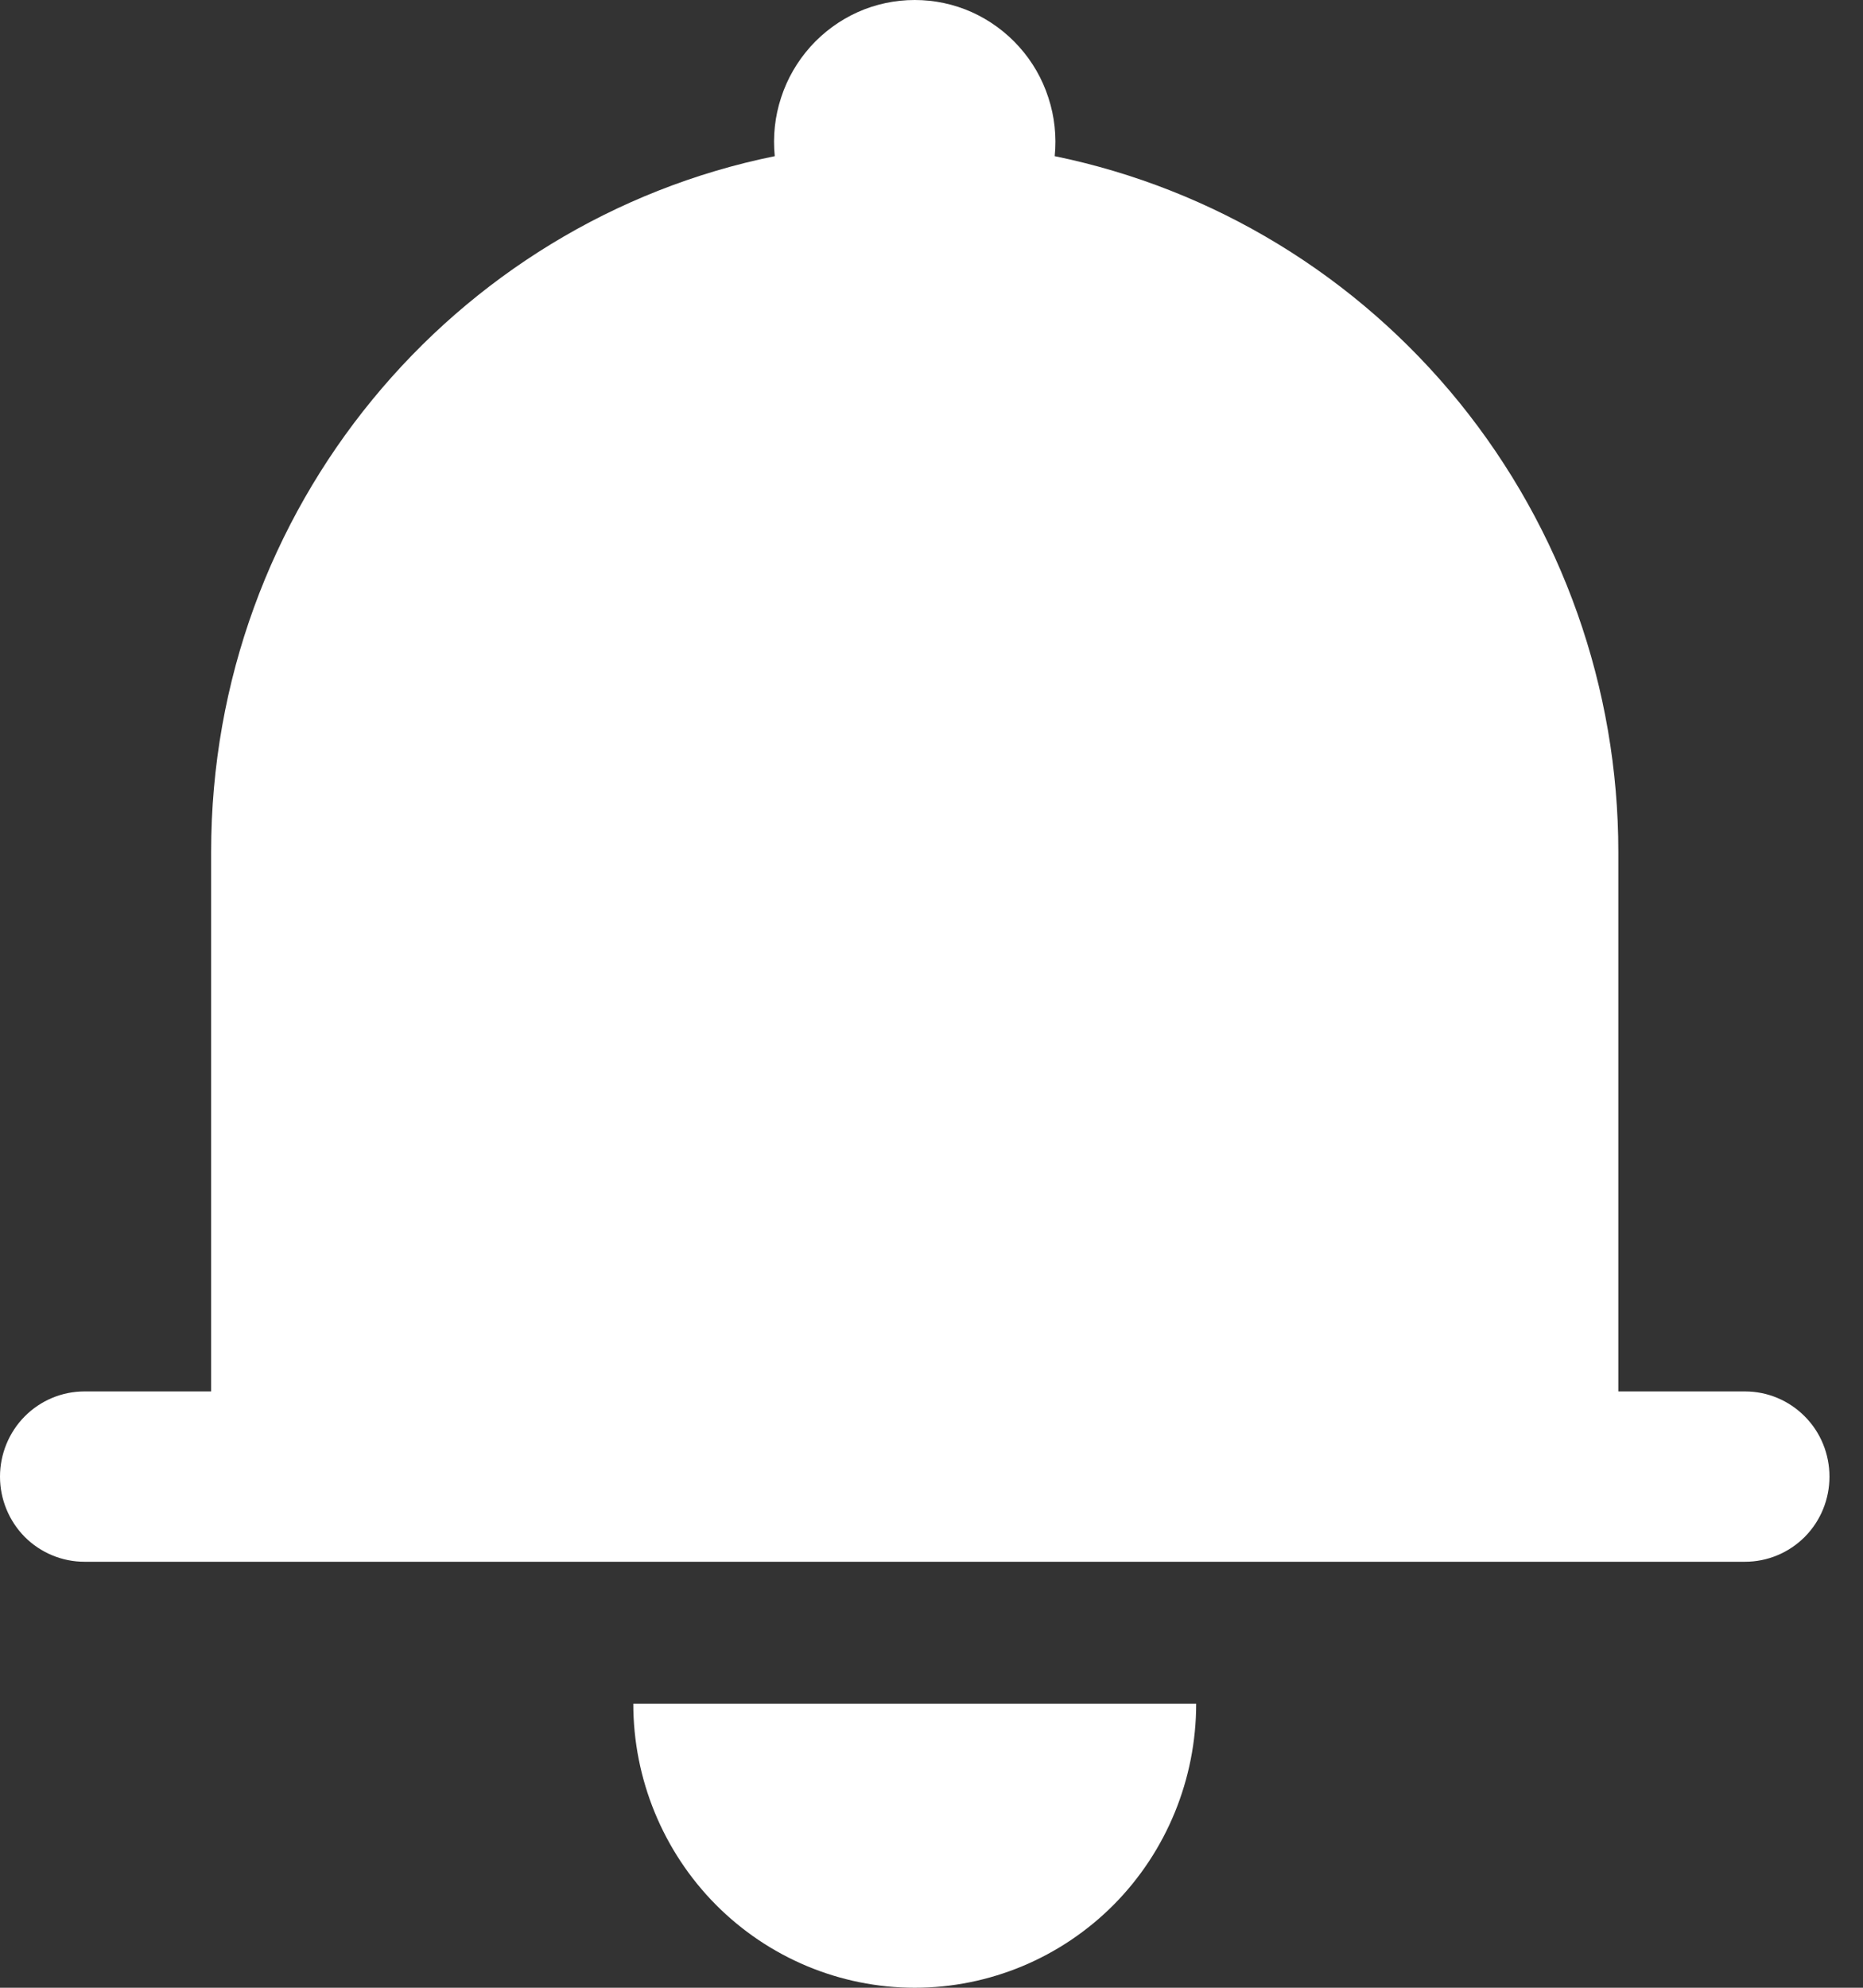 <svg width="15" height="16" viewBox="0 0 15 16" fill="none" xmlns="http://www.w3.org/2000/svg">
<rect x="0" y="0" width="15" height="16" fill="#333333" stroke="none"/>
<path d="M9.631 13.714C9.631 14.32 9.393 14.902 8.968 15.331C8.543 15.759 7.966 16 7.365 16C6.764 16 6.188 15.759 5.763 15.331C5.338 14.902 5.099 14.32 5.099 13.714H9.631ZM13.03 12.571H0.68C0.5 12.571 0.327 12.499 0.199 12.371C0.072 12.242 0 12.068 0 11.886C0 11.704 0.072 11.529 0.199 11.401C0.327 11.272 0.5 11.2 0.68 11.2H1.7V6.857C1.7 4.091 3.649 1.783 6.238 1.257C6.222 1.098 6.239 0.938 6.289 0.786C6.338 0.634 6.419 0.495 6.525 0.376C6.631 0.258 6.761 0.163 6.905 0.098C7.05 0.033 7.207 0 7.365 0C7.523 0 7.68 0.033 7.825 0.098C7.969 0.163 8.099 0.258 8.205 0.376C8.312 0.495 8.392 0.634 8.441 0.786C8.491 0.938 8.508 1.098 8.492 1.257C9.773 1.52 10.924 2.221 11.751 3.241C12.578 4.262 13.03 5.539 13.03 6.857V11.2H14.05C14.231 11.2 14.403 11.272 14.531 11.401C14.659 11.529 14.73 11.704 14.73 11.886C14.73 12.068 14.659 12.242 14.531 12.371C14.403 12.499 14.231 12.571 14.05 12.571H13.03Z" fill="white"/>
</svg>
